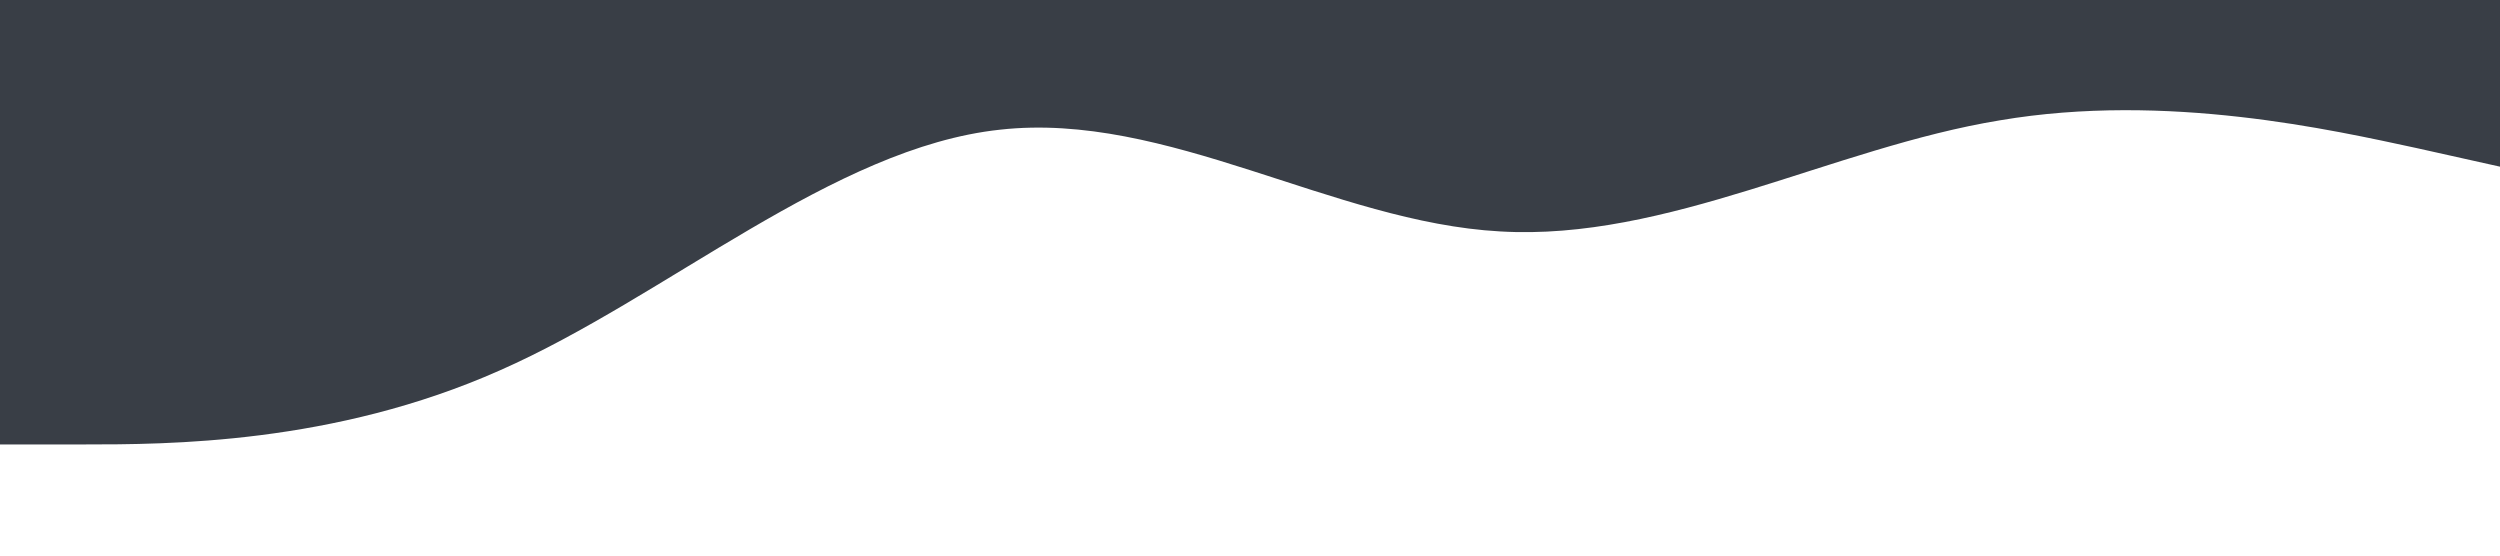 <svg xmlns="http://www.w3.org/2000/svg" viewBox="0 0 1440 320"><path fill="#393E46" fill-opacity="1" d="M0,256L48,256C96,256,192,256,288,213.3C384,171,480,85,576,74.7C672,64,768,128,864,133.3C960,139,1056,85,1152,69.3C1248,53,1344,75,1392,85.3L1440,96L1440,0L1392,0C1344,0,1248,0,1152,0C1056,0,960,0,864,0C768,0,672,0,576,0C480,0,384,0,288,0C192,0,96,0,48,0L0,0Z"></path></svg>

